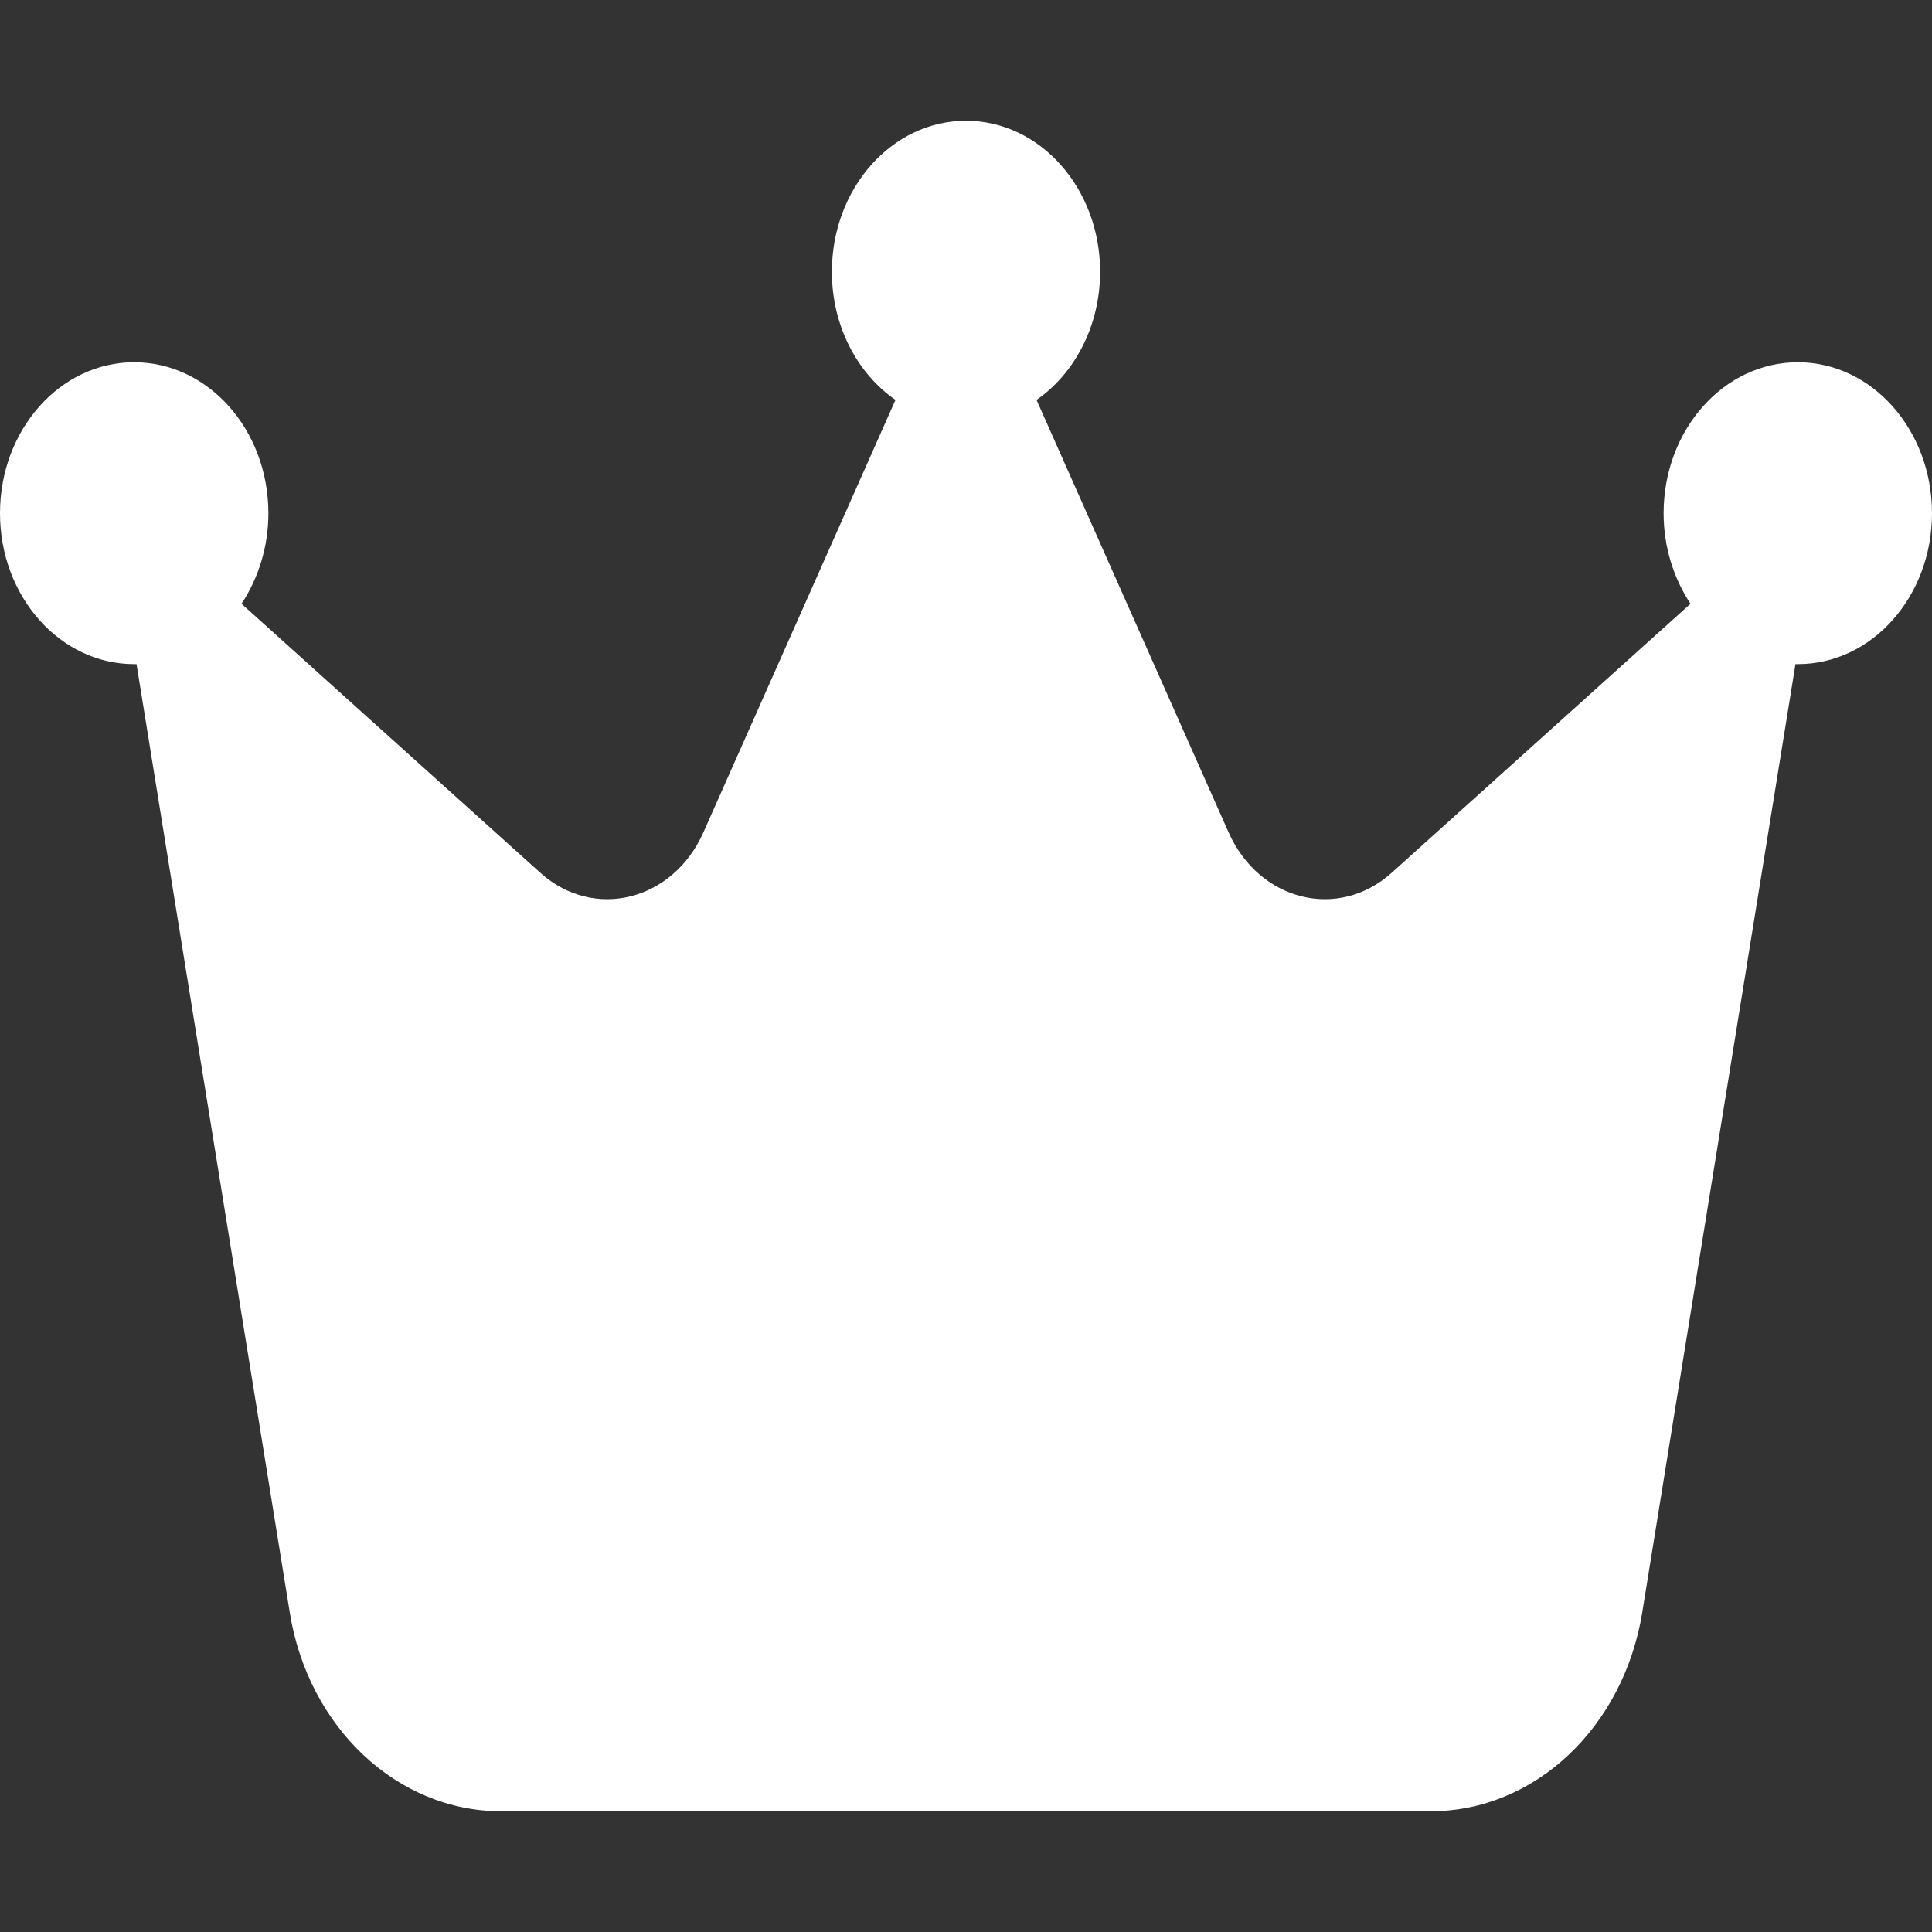<svg width="12" height="12" viewBox="0 0 12 12" fill="none" xmlns="http://www.w3.org/2000/svg">
<rect x="0" y="0" width="12" height="12" fill="#333333" stroke="none"/>
<g id="fa6-solid:crown" clip-path="url(#clip0_617_1914)">
<path id="Vector" d="M6.438 2.484C6.675 2.32 6.833 2.023 6.833 1.688C6.833 1.17 6.46 0.75 6 0.75C5.54 0.75 5.167 1.17 5.167 1.688C5.167 2.025 5.325 2.32 5.562 2.484L4.369 5.17C4.179 5.597 3.688 5.719 3.356 5.421L1.5 3.75C1.604 3.593 1.667 3.398 1.667 3.188C1.667 2.67 1.294 2.25 0.833 2.25C0.373 2.25 0 2.67 0 3.188C0 3.705 0.373 4.125 0.833 4.125H0.848L1.8 10.017C1.915 10.73 2.467 11.25 3.112 11.25H8.887C9.531 11.25 10.083 10.732 10.2 10.017L11.152 4.125H11.167C11.627 4.125 12 3.705 12 3.188C12 2.67 11.627 2.25 11.167 2.25C10.706 2.25 10.333 2.67 10.333 3.188C10.333 3.398 10.396 3.593 10.5 3.75L8.644 5.421C8.312 5.719 7.821 5.597 7.631 5.17L6.438 2.484Z" fill="white"/>
</g>
<defs>
<clipPath id="clip0_617_1914">
<rect width="12" height="12" fill="white"/>
</clipPath>
</defs>
</svg>
